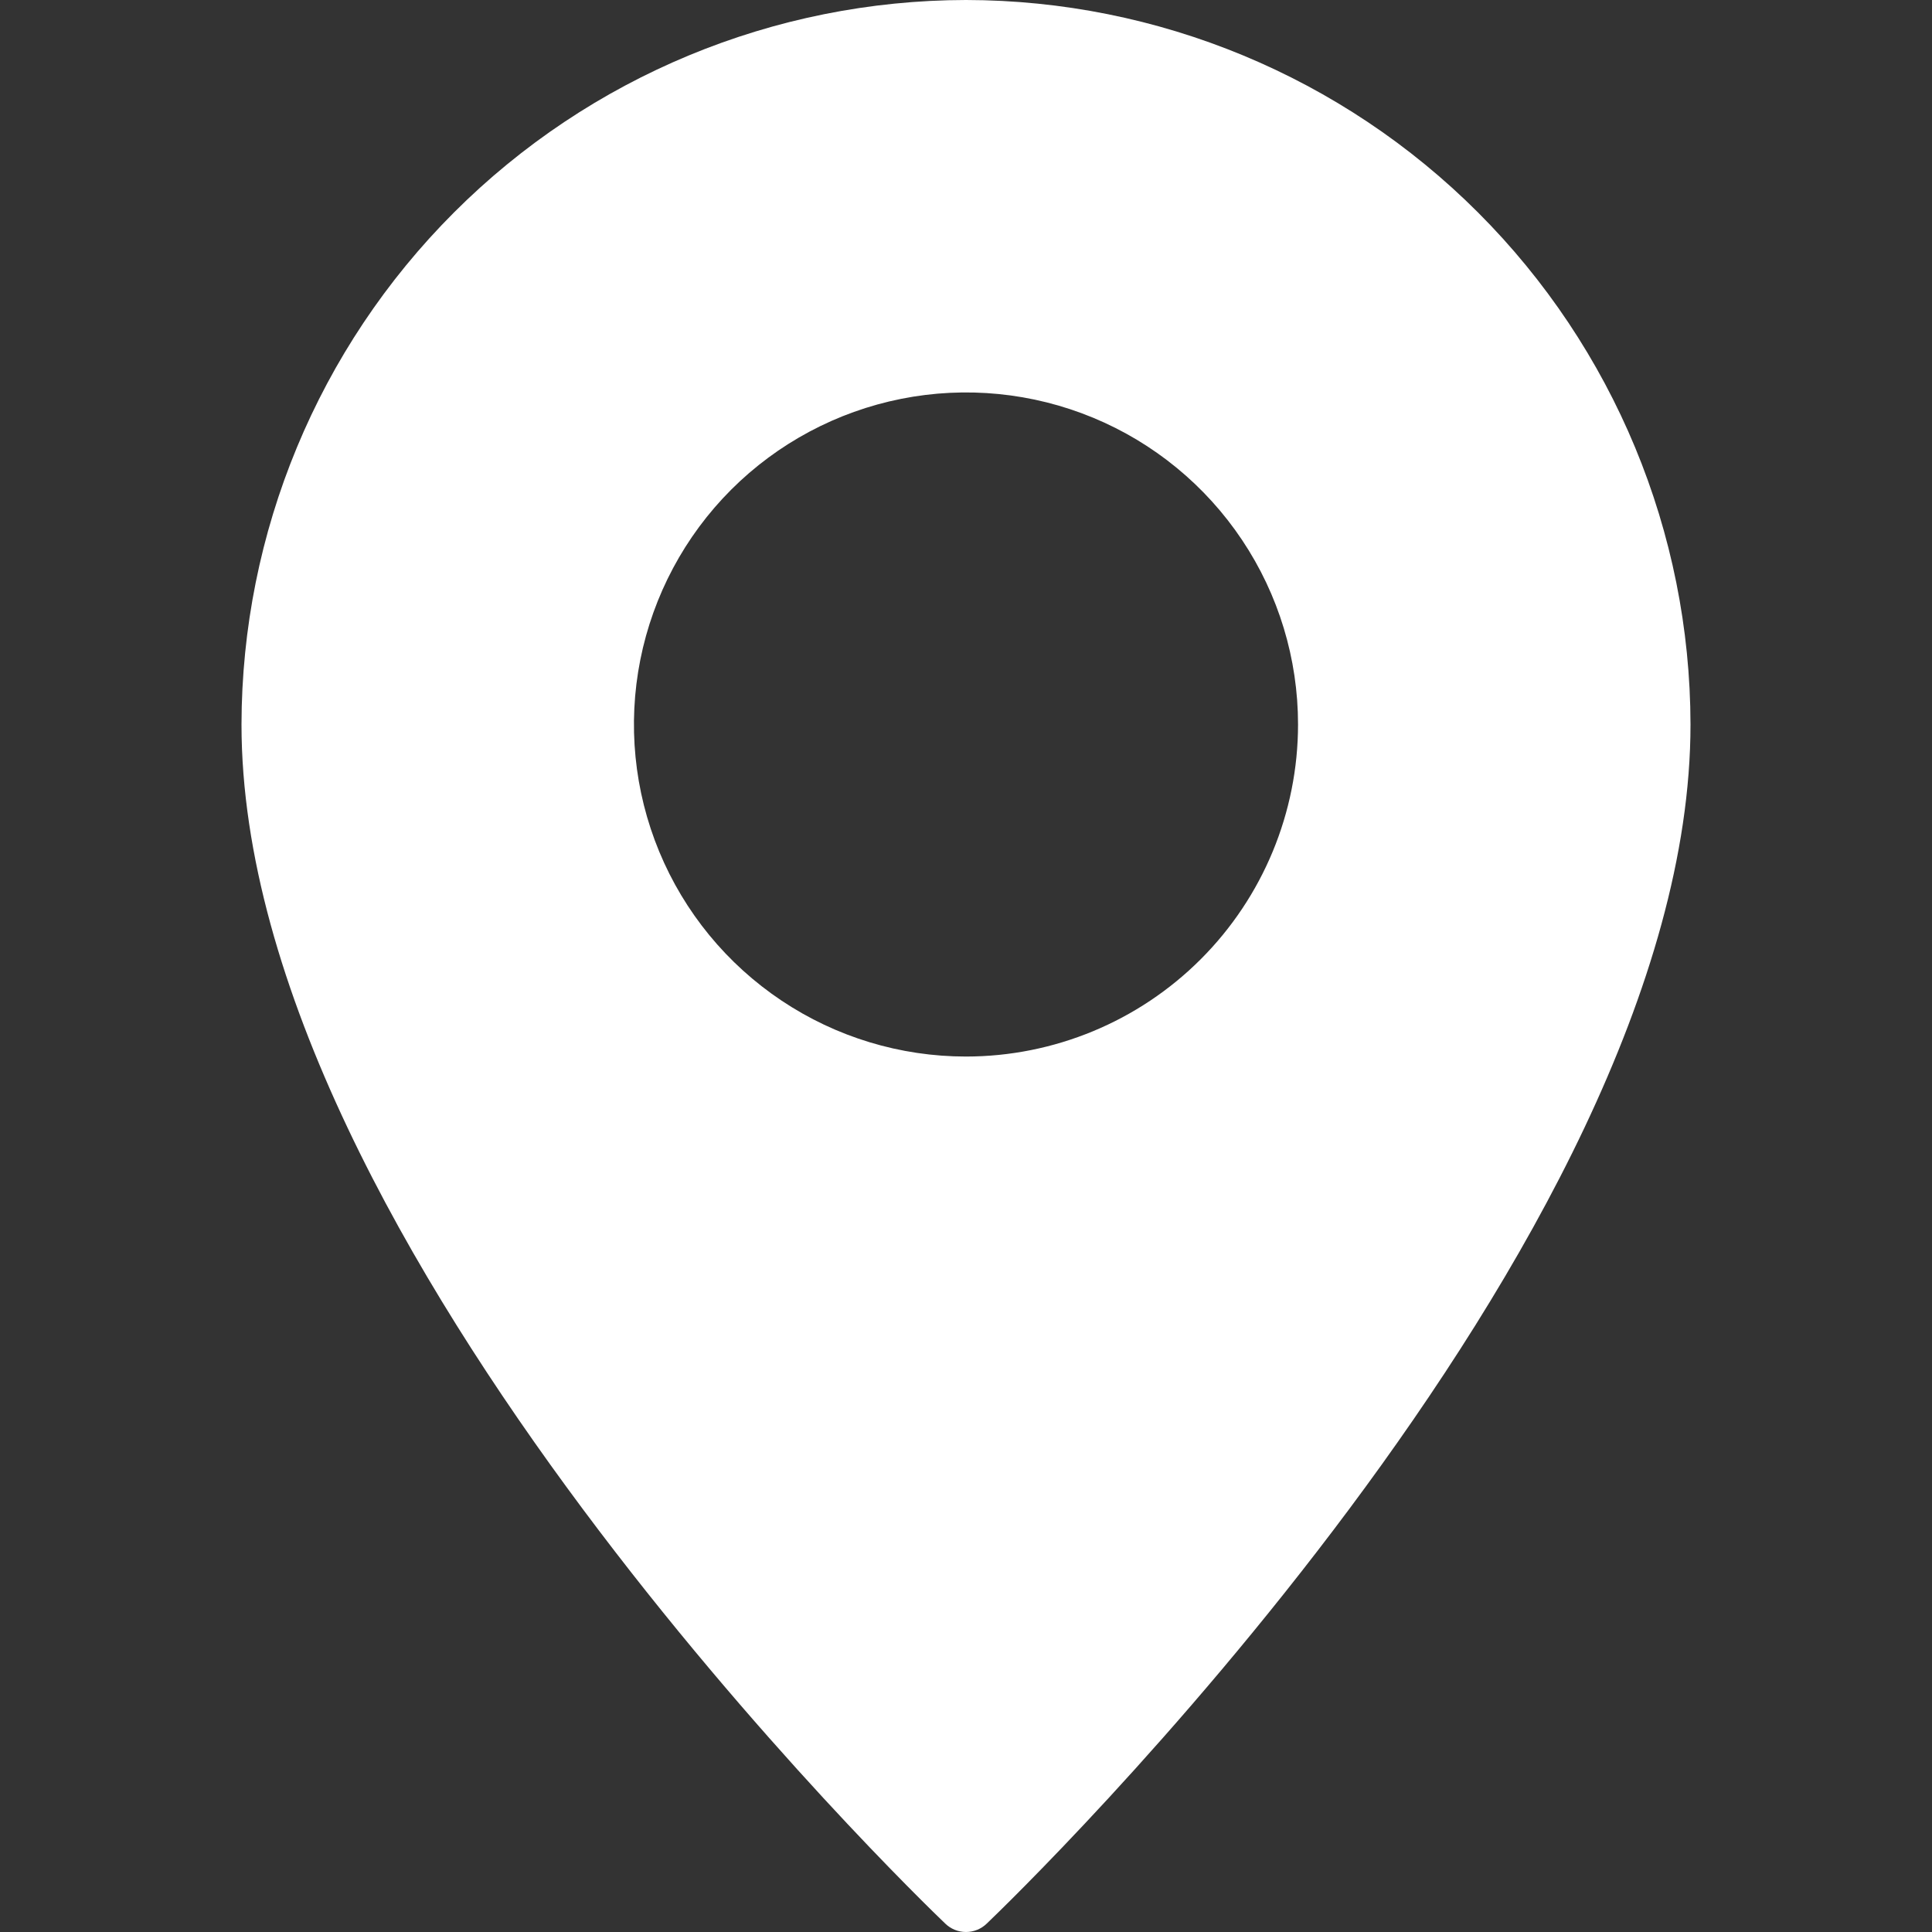 <svg width="44" height="44" viewBox="0 0 44 44" fill="none" xmlns="http://www.w3.org/2000/svg">
<rect x="0" y="0" width="44" height="44" fill="#333333" stroke="none"/>
<g clip-path="url(#clip0_1070_2898)">
<path d="M22 0C17.626 0.006 13.432 1.746 10.339 4.839C7.246 7.932 5.506 12.126 5.5 16.5C5.5 28.346 20.872 43.182 21.526 43.807C21.653 43.931 21.823 44 22 44C22.177 44 22.347 43.931 22.474 43.807C23.128 43.182 38.5 28.346 38.5 16.5C38.494 12.126 36.754 7.932 33.661 4.839C30.568 1.746 26.374 0.006 22 0ZM22 24.062C20.504 24.062 19.042 23.619 17.799 22.788C16.555 21.957 15.585 20.776 15.013 19.394C14.441 18.012 14.291 16.492 14.583 15.025C14.875 13.558 15.595 12.21 16.652 11.152C17.71 10.095 19.058 9.375 20.525 9.083C21.992 8.791 23.512 8.941 24.894 9.513C26.276 10.085 27.457 11.055 28.288 12.299C29.119 13.542 29.562 15.004 29.562 16.5C29.561 18.505 28.764 20.428 27.346 21.846C25.928 23.264 24.005 24.061 22 24.062Z" fill="white"/>
</g>
<defs>
<clipPath id="clip0_1070_2898">
<rect width="44" height="44" fill="white"/>
</clipPath>
</defs>
</svg>
